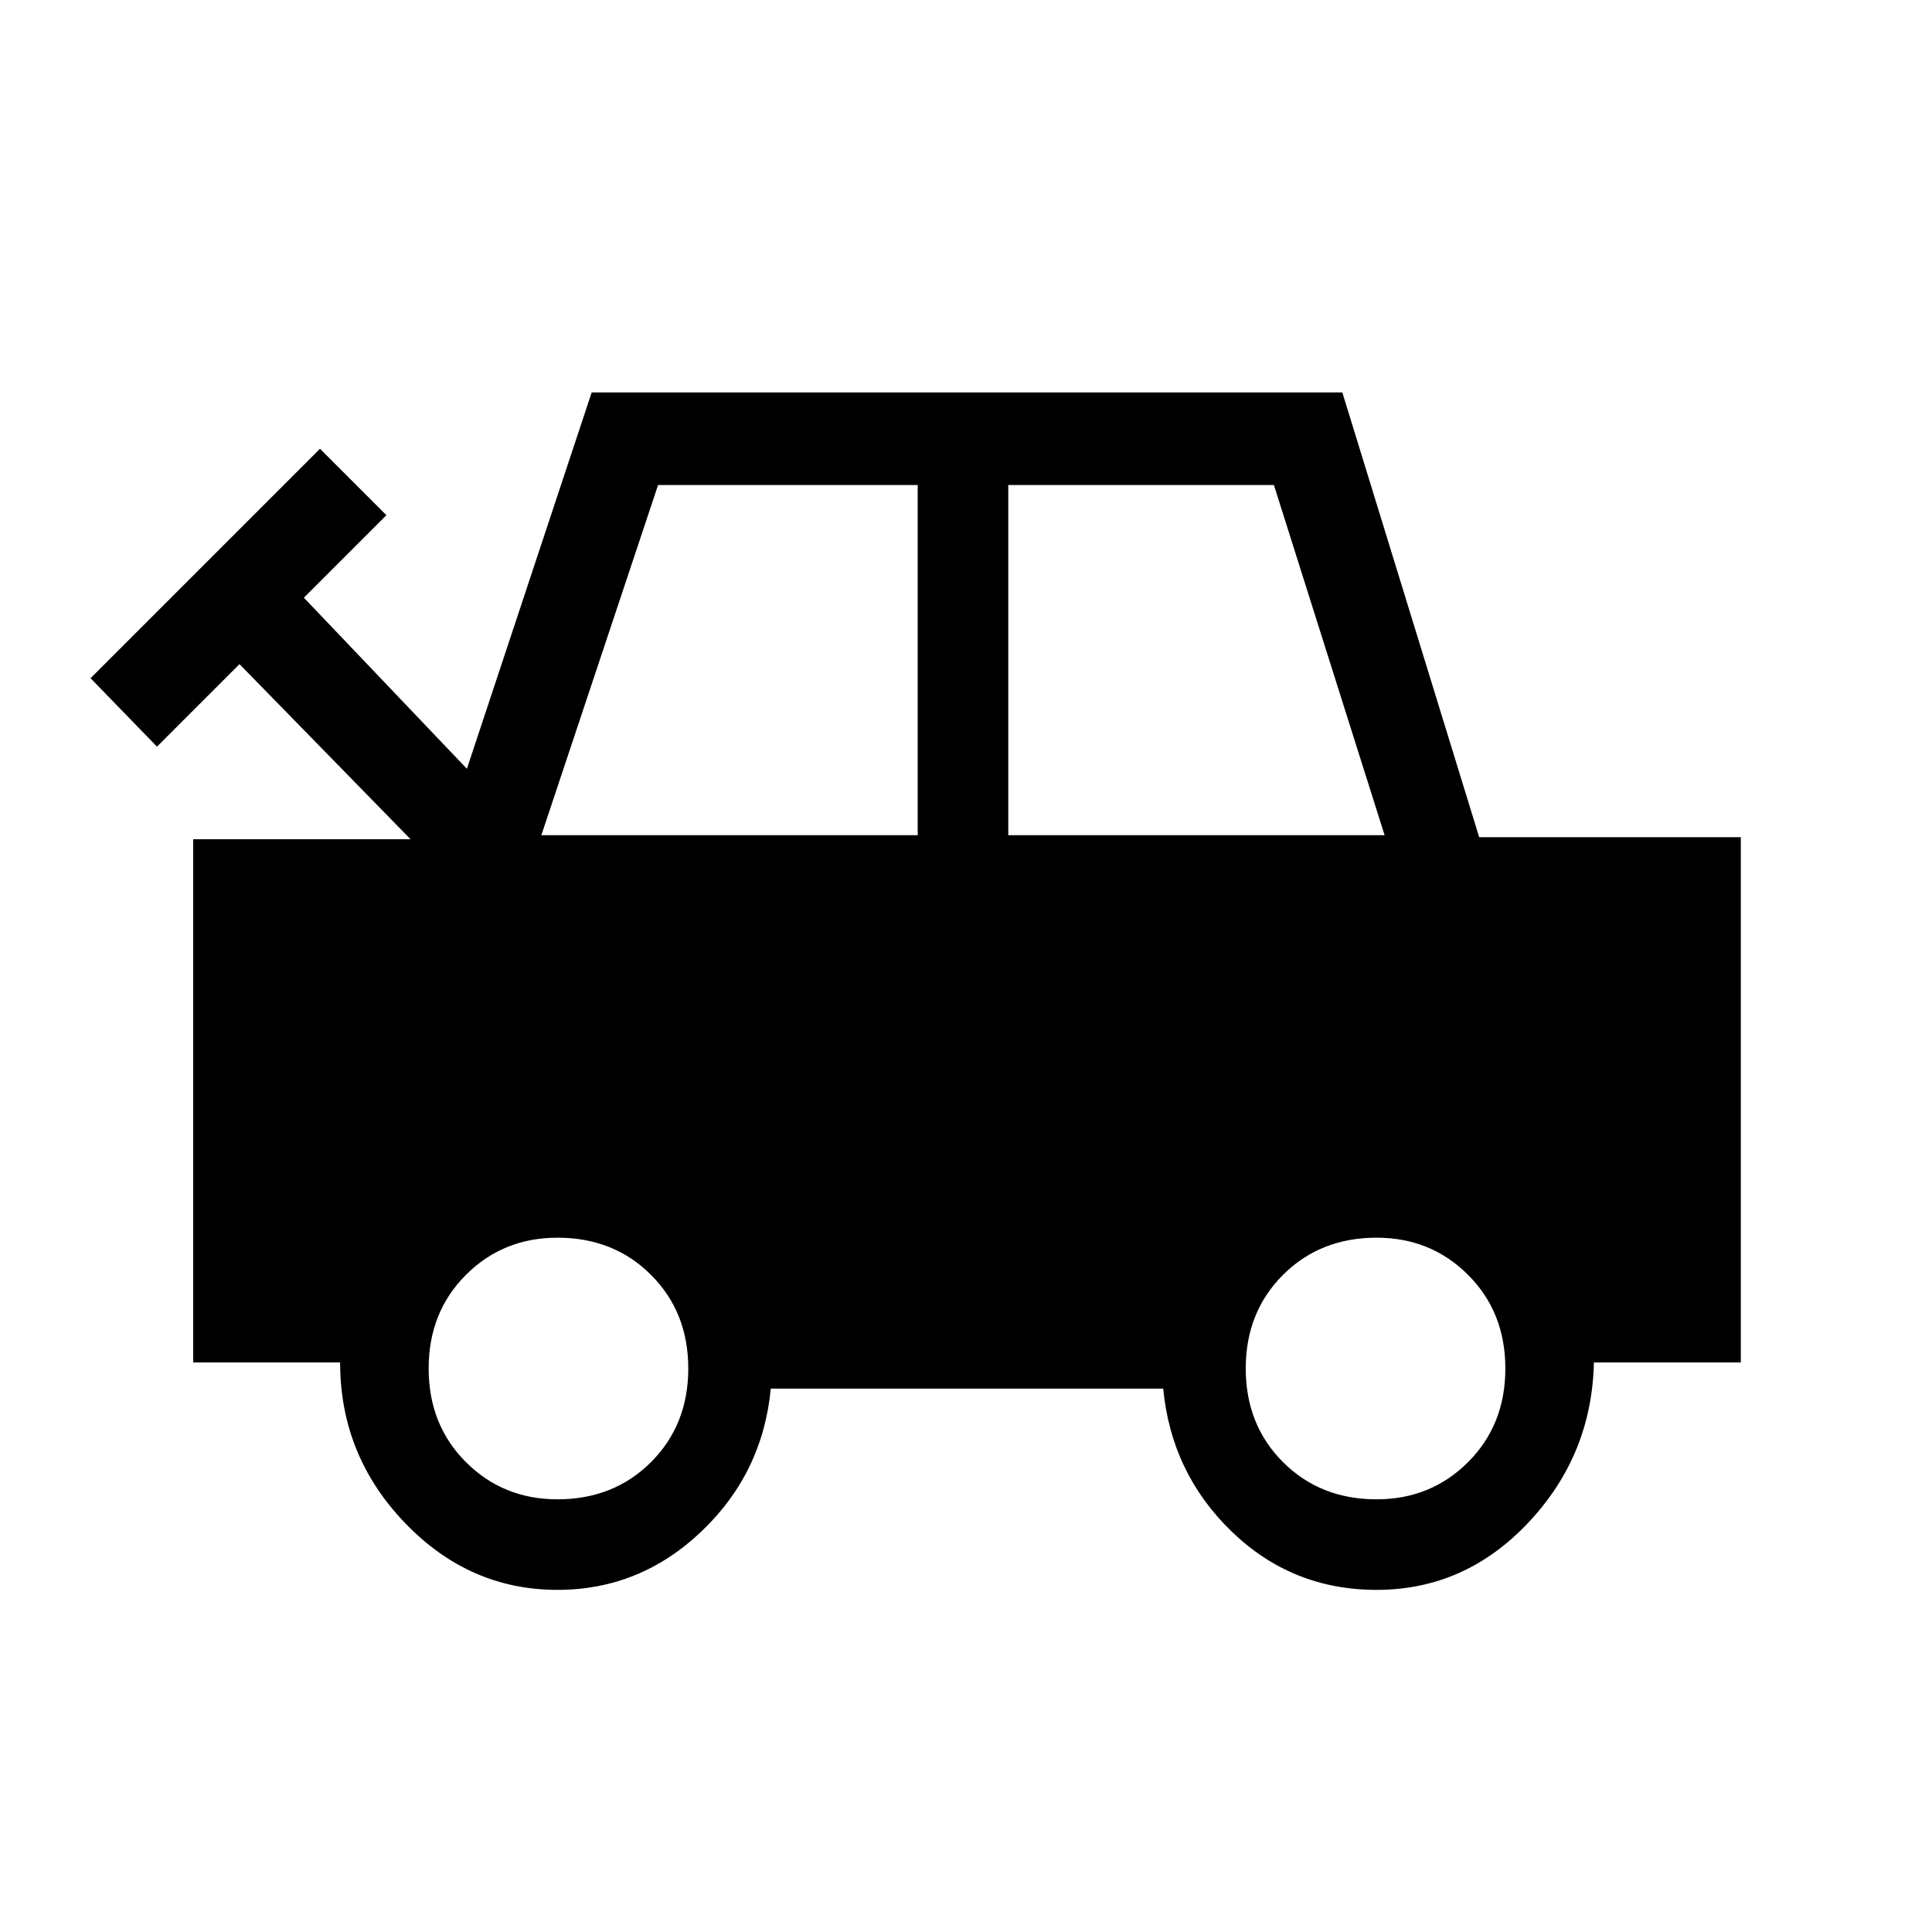 <svg xmlns="http://www.w3.org/2000/svg" height="48" width="48"><path d="M13.85 39.5Q11.65 39.5 10.05 37.825Q8.45 36.15 8.45 33.85H4.8V20.85H10.2L5.95 16.5L3.9 18.55L2.25 16.85L7.95 11.15L9.6 12.8L7.55 14.85L11.6 19.1L14.7 9.75H33.35L36.75 20.8H43.25V33.85H39.6Q39.55 36.15 37.975 37.825Q36.4 39.5 34.2 39.5Q32.1 39.5 30.6 38.05Q29.1 36.6 28.9 34.5H19.15Q18.95 36.6 17.425 38.05Q15.9 39.5 13.85 39.5ZM13.45 20.75H22.8V12.05H16.35ZM25.05 20.75H34.4L31.65 12.05H25.05ZM13.85 37.25Q15.25 37.25 16.175 36.325Q17.1 35.4 17.1 34Q17.1 32.6 16.175 31.675Q15.25 30.75 13.85 30.75Q12.5 30.75 11.575 31.675Q10.65 32.6 10.65 34Q10.65 35.4 11.575 36.325Q12.5 37.25 13.85 37.25ZM34.2 37.25Q35.55 37.25 36.475 36.325Q37.4 35.4 37.4 34Q37.4 32.6 36.475 31.675Q35.55 30.75 34.2 30.75Q32.8 30.75 31.875 31.675Q30.95 32.6 30.95 34Q30.95 35.4 31.875 36.325Q32.8 37.25 34.2 37.25Z"/></svg>